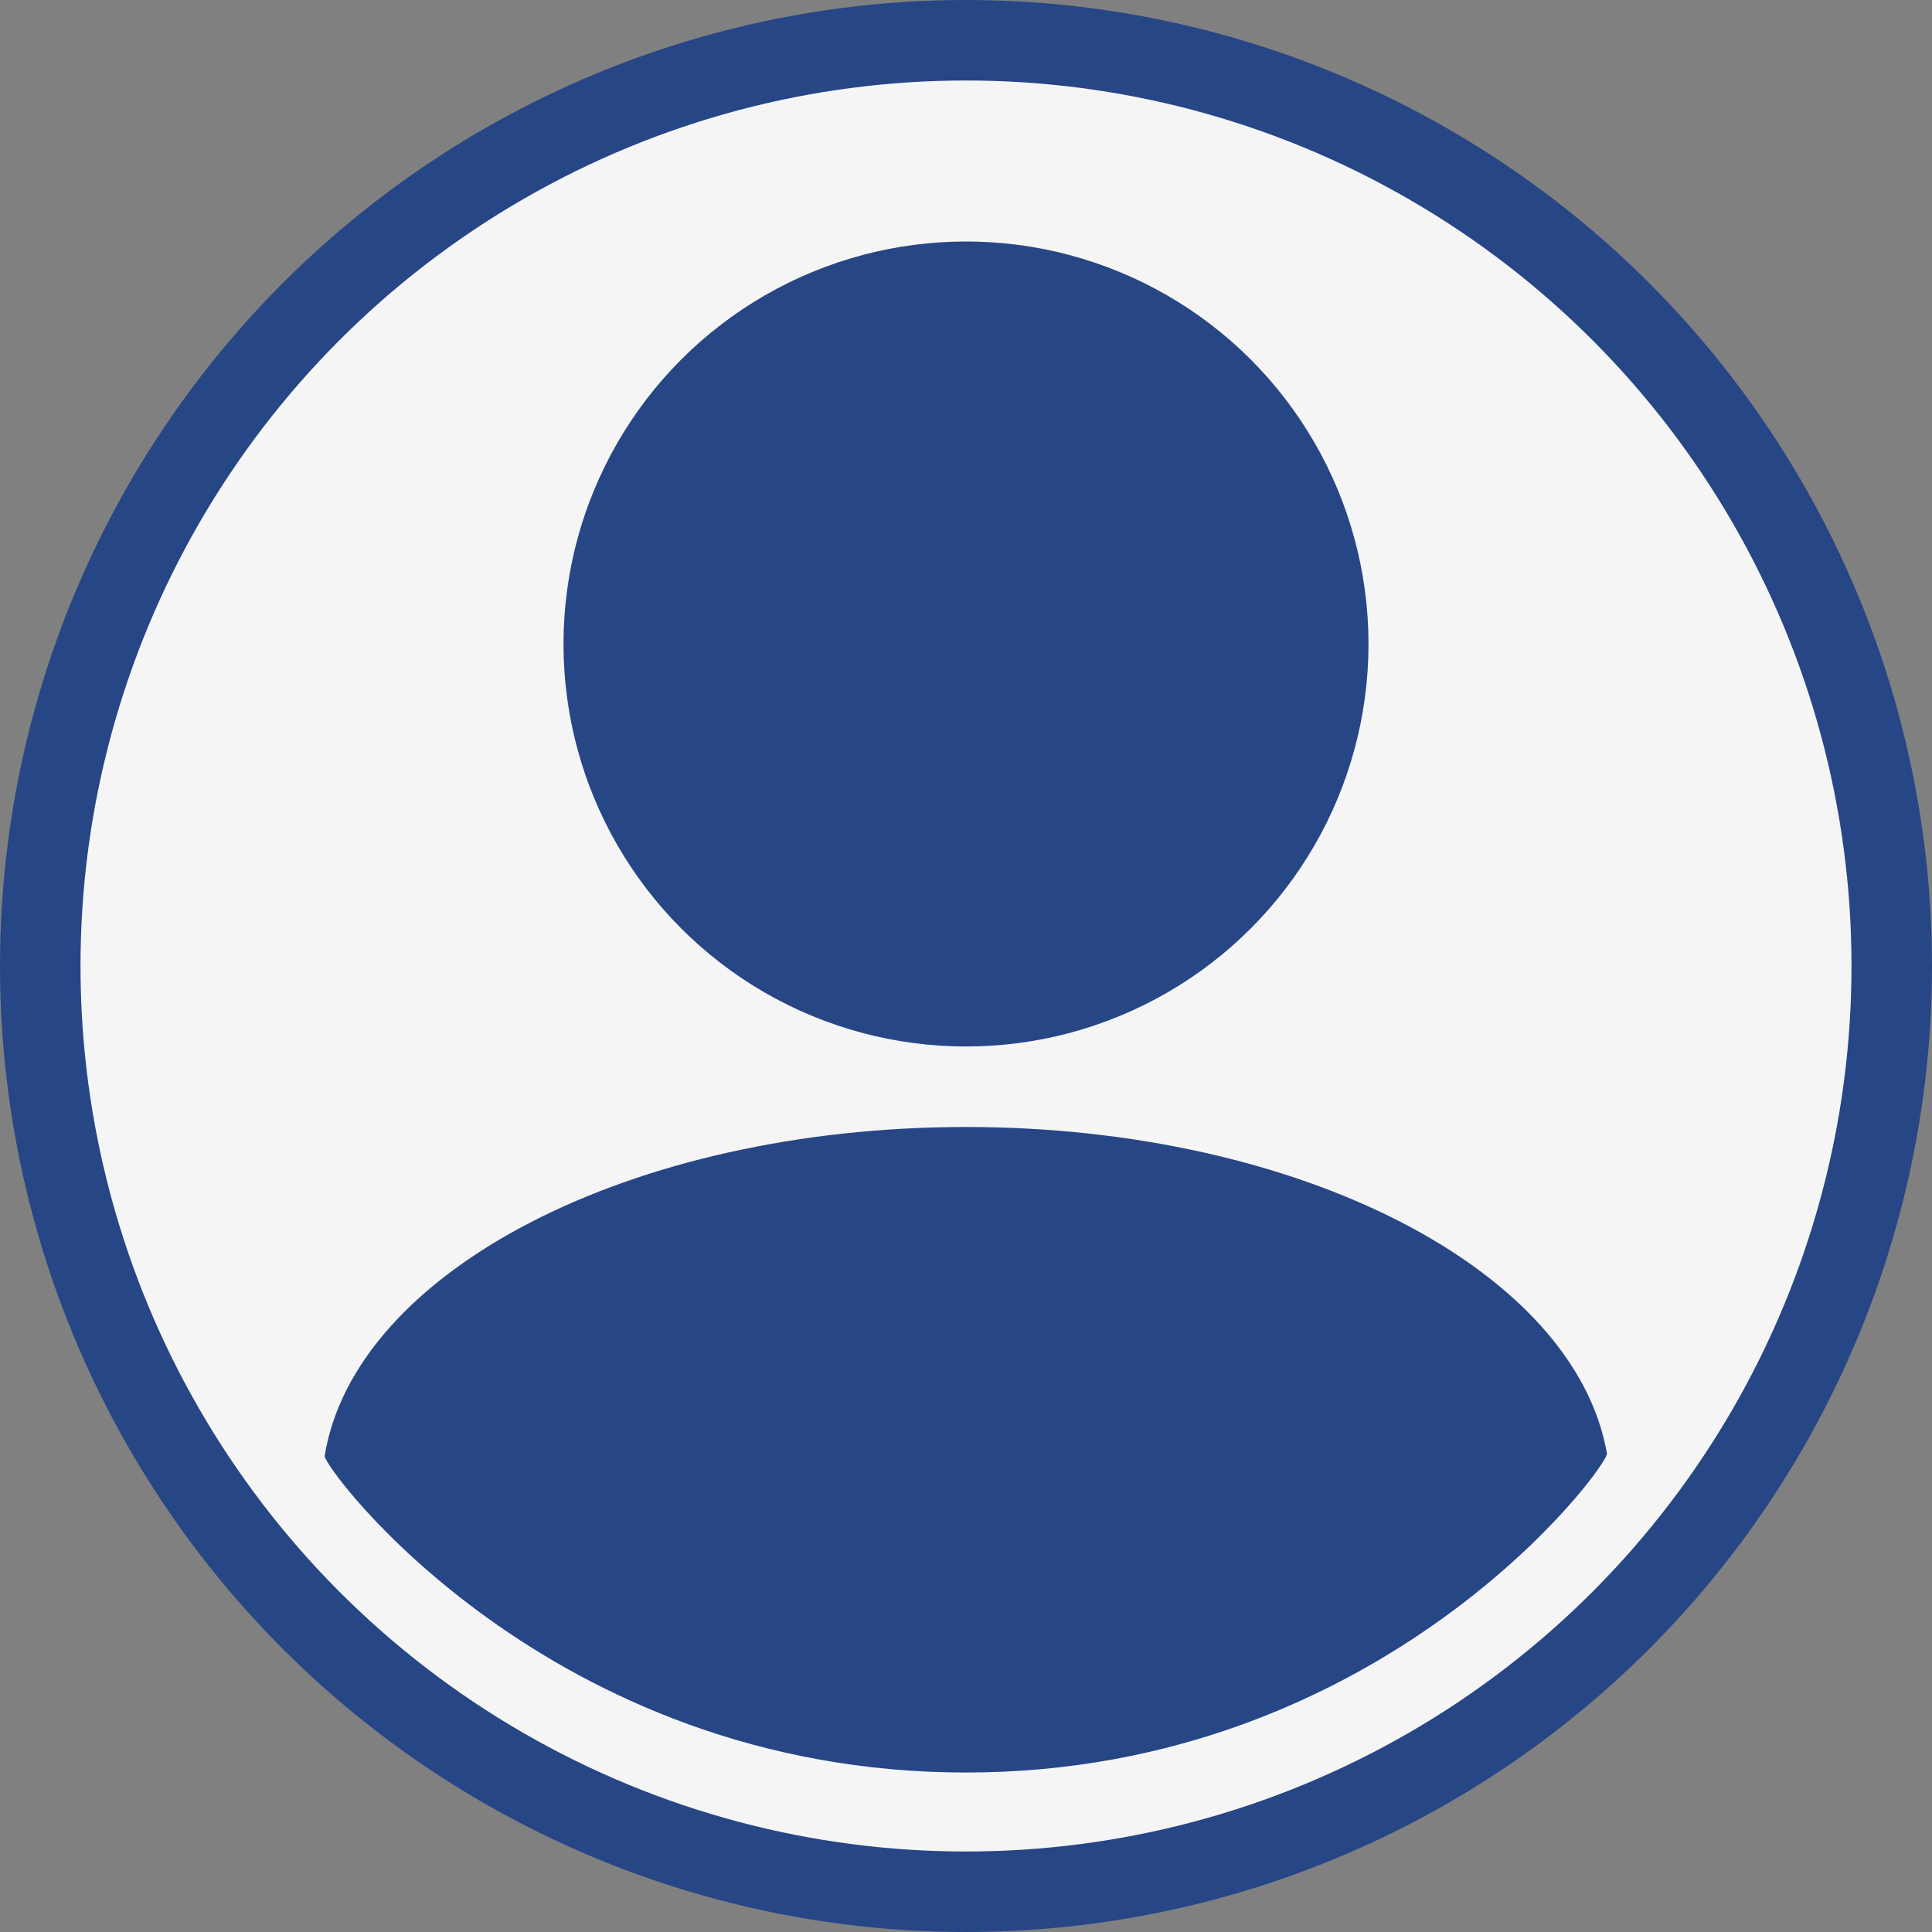 <?xml version="1.0" encoding="UTF-8"?>
<svg width="24px" height="24px" viewBox="0 0 24 24" version="1.1" xmlns="http://www.w3.org/2000/svg" xmlns:xlink="http://www.w3.org/1999/xlink">
    <rect x="0" y="0" width="24" height="24" fill="#808080" stroke="none"/>
    <!-- Generator: Sketch 50 (54983) - http://www.bohemiancoding.com/sketch -->
    <title>icon/user-default</title>
    <desc>Created with Sketch.</desc>
    <defs></defs>
    <g id="icon/user-default" stroke="none" stroke-width="1" fill="none" fill-rule="evenodd">
        <g id="Group-9" transform="translate(1, 1)">
            <circle id="Oval" stroke="#274686" fill="#F5F5F5" cx="11" cy="11" r="11.5"></circle>
            <circle id="Oval-2" fill="#274686" cx="11" cy="7" r="5"></circle>
            <path d="M11,21.019 C16.19,21.019 18.987,17.202 18.962,17.056 C18.565,14.779 15.152,13 11,13 C6.83,13 3.405,14.795 3.033,17.086 C3.011,17.223 5.81,21.019 11,21.019 Z" id="Oval-2-Copy" fill="#274686"></path>
        </g>
    </g>
</svg>
